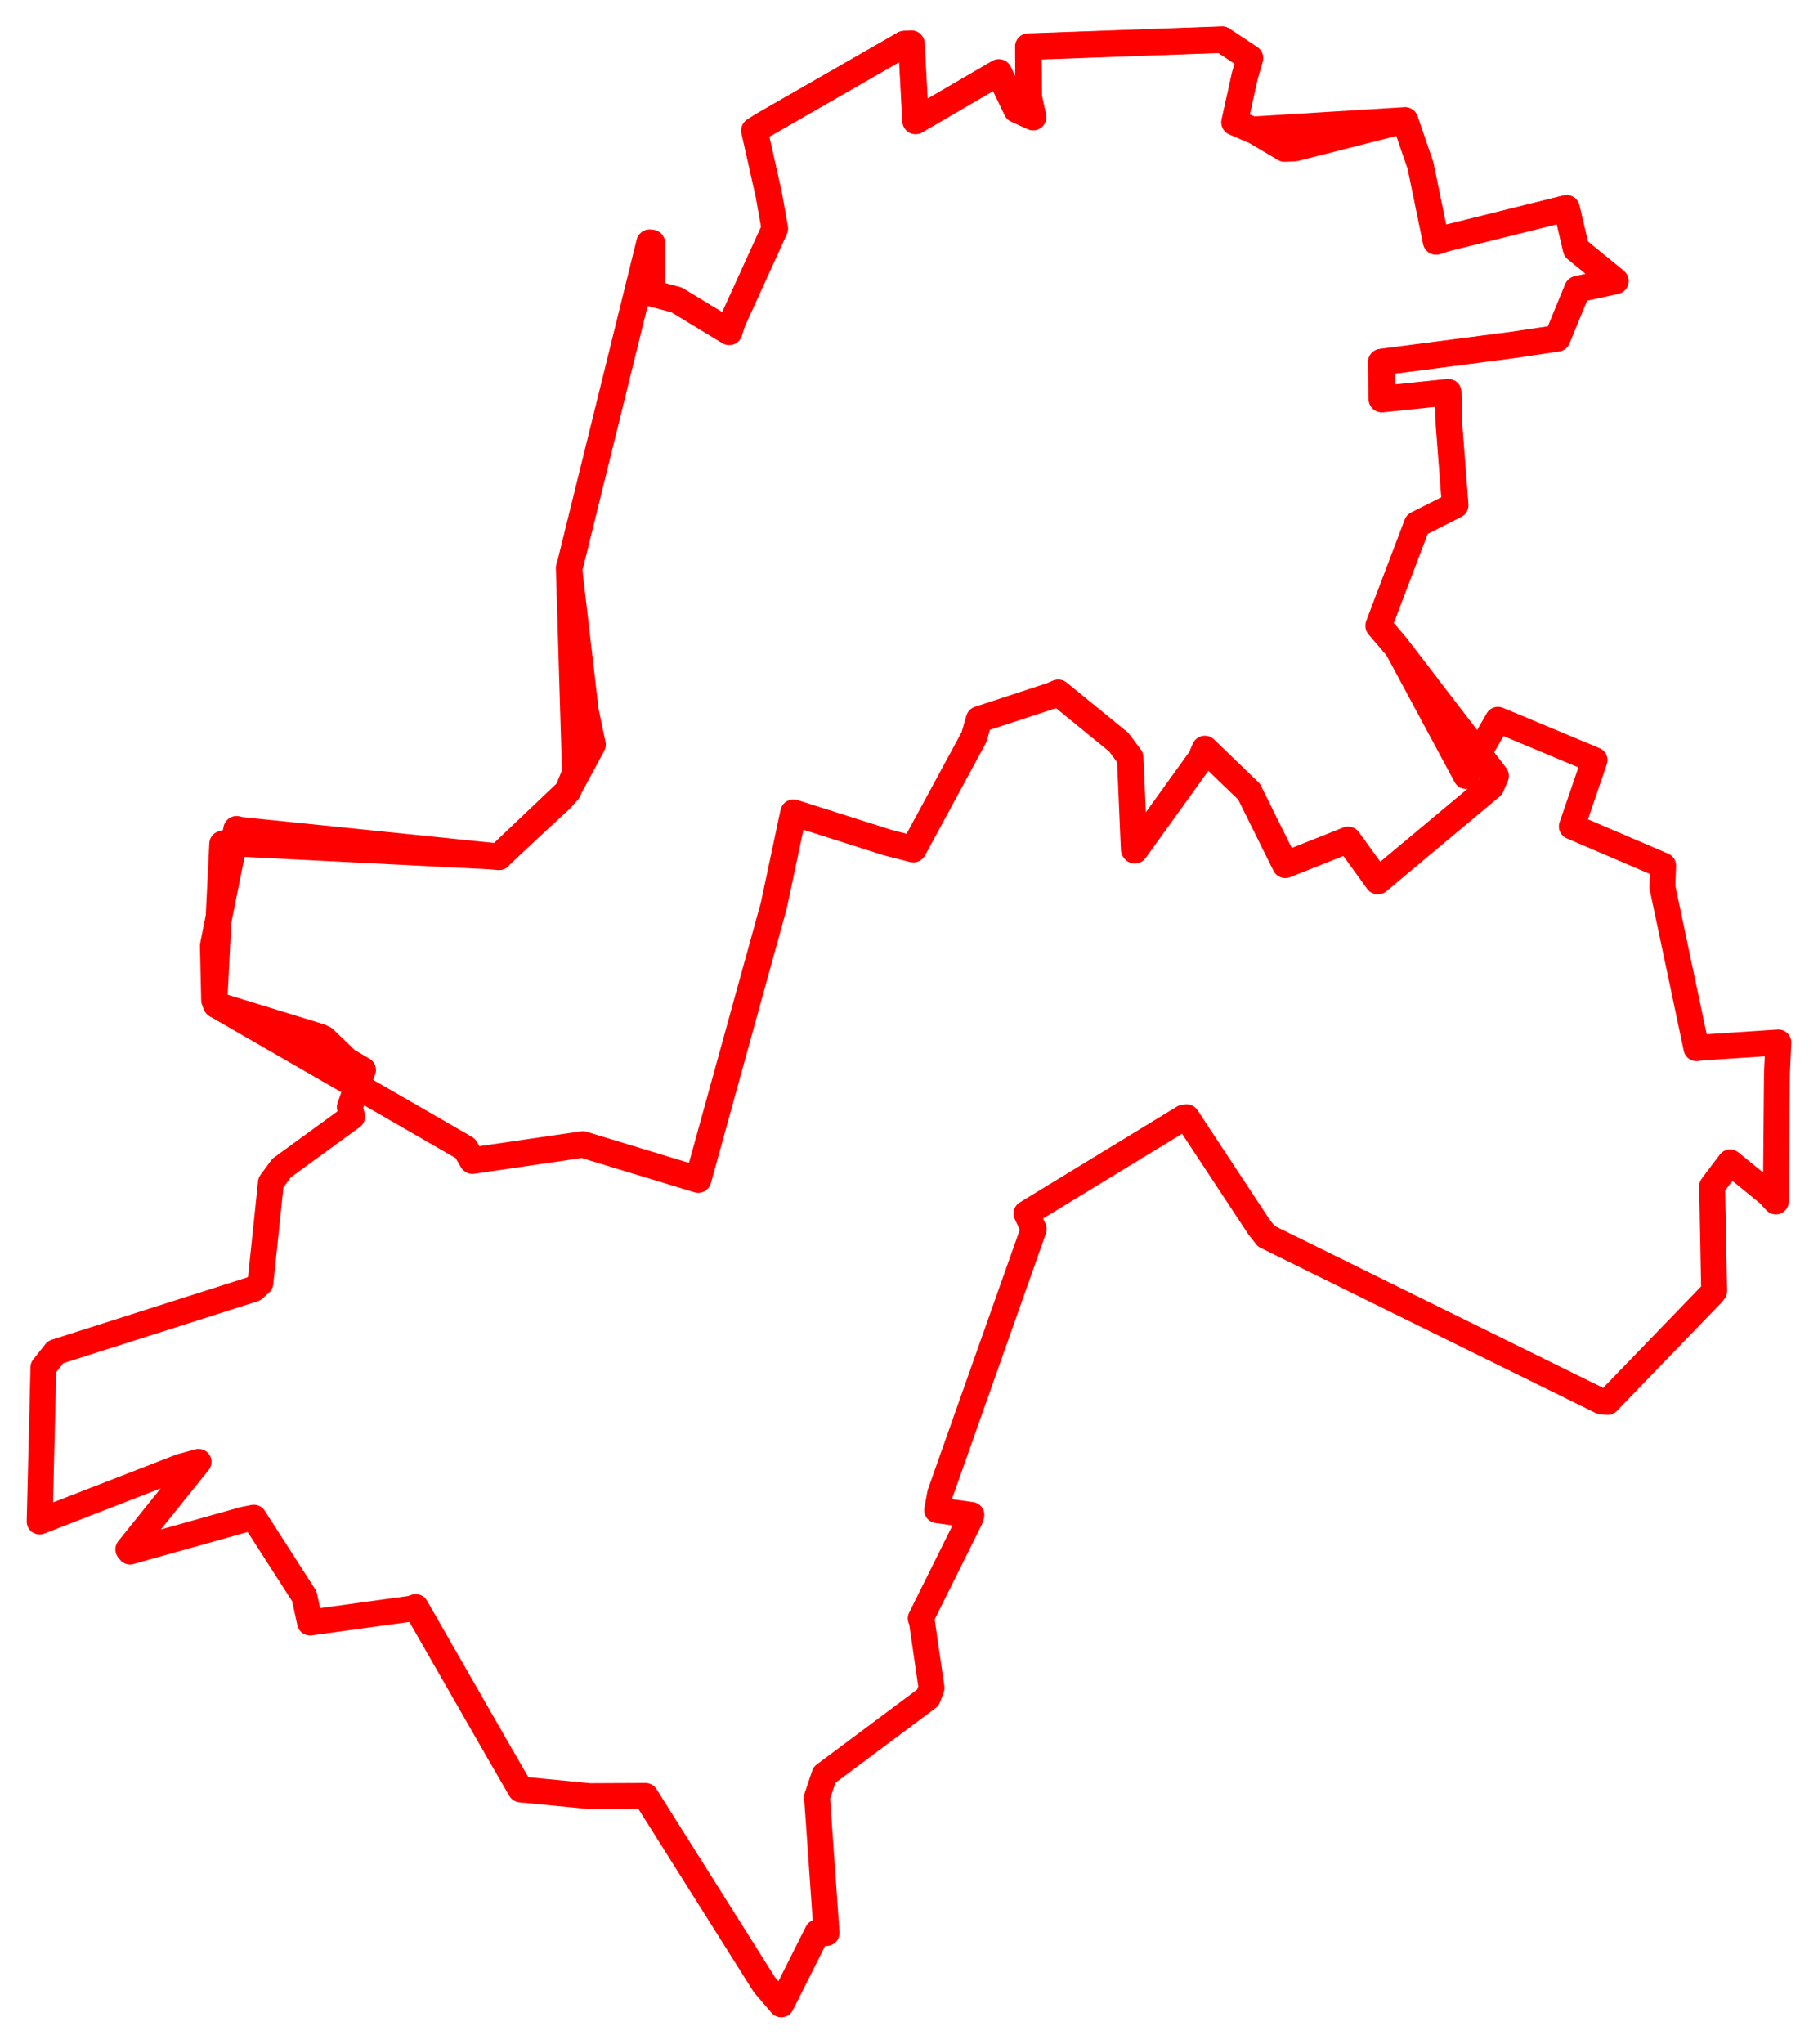<svg width="229.382" height="257.827" xmlns="http://www.w3.org/2000/svg"><polygon points="5,191.922 22.806,185.007 25.057,184.397 16.185,195.431 16.405,195.708 30.73,191.694 32.028,191.437 38.394,201.342 39.116,204.666 51.879,202.912 52.453,202.707 62.929,220.969 65.676,225.716 74.404,226.561 81.441,226.528 96.44,250.338 98.578,252.827 103.139,243.745 104.288,243.825 103.084,226.665 104.023,223.878 117.074,214.137 117.533,212.909 116.269,204.212 116.168,204.142 122.422,191.562 122.562,191.09 118.234,190.489 118.628,188.379 130.429,155.034 129.511,153.068 149.333,140.982 149.728,140.931 158.826,154.732 159.766,155.933 202.05,176.775 202.831,176.837 215.957,163.246 216.278,162.86 216.021,149.641 218.298,146.619 223.171,150.578 224.063,151.553 224.2,135.483 224.382,131.493 214.404,132.154 214.044,132.219 209.744,111.879 209.844,109.183 198.322,104.248 201.19,95.879 190.802,91.539 188.996,90.792 186.041,95.954 184.977,97.892 176.197,81.561 173.945,78.923 178.801,66.141 183.604,63.716 182.827,53.618 182.723,49.475 174.353,50.341 174.275,45.675 190.615,43.55 196.482,42.685 199.031,36.478 203.817,35.444 198.864,31.402 197.659,26.276 182.525,30.031 181.196,30.457 179.232,20.893 177.278,15.192 163.389,18.715 162.073,18.778 158.009,16.378 155.765,15.428 157.067,9.536 157.715,7.33 154.276,5.05 154.213,5 130.781,5.851 129.749,5.878 129.79,12.214 130.349,14.774 128.272,13.825 126.021,9.14 115.631,15.193 115.523,15.256 114.992,5.51 114.088,5.556 96.175,15.842 95.187,16.476 96.999,24.535 97.757,28.836 92.391,40.616 92.01,41.86 85.349,37.817 82.254,37.009 82.253,30.656 81.959,30.617 71.966,71.126 71.81,71.627 73.912,89.683 74.804,93.931 71.635,99.802 70.847,100.749 62.967,108.041 62.982,108.077 28.381,106.329 28.042,106.431 27.06,126.152 27.285,126.74 40.339,130.744 40.898,131.006 43.761,133.755 45.802,134.957 44.131,139.658 44.428,140.853 35.53,147.331 34.182,149.165 32.856,161.828 32.028,162.578 7.015,170.548 5.477,172.49 5,191.922" stroke="red" stroke-width="3.265" fill="none" stroke-linejoin="round" vector-effect="non-scaling-stroke"></polygon><polygon points="26.898,119.285 27.06,126.152 27.285,126.74 58.711,144.852 59.607,146.398 73.527,144.362 88.085,148.785 97.634,114.218 100.117,102.511 111.967,106.276 115.235,107.115 122.896,92.975 123.533,90.745 132.7,87.741 133.513,87.383 141.163,93.622 142.6,95.554 143.099,107.148 143.183,107.257 151.542,95.642 152.022,94.479 157.598,99.857 162.172,109.085 170.093,105.94 173.852,111.133 188.137,99.193 188.704,97.869 176.197,81.561 173.945,78.923 178.801,66.141 183.604,63.716 182.827,53.618 182.723,49.475 174.353,50.341 174.275,45.675 190.615,43.55 196.482,42.685 199.031,36.478 203.817,35.444 198.864,31.402 197.659,26.276 182.525,30.031 181.196,30.457 179.232,20.893 177.278,15.192 158.009,16.378 155.765,15.428 157.067,9.536 157.715,7.33 154.276,5.05 154.213,5 130.781,5.851 129.749,5.878 129.79,12.214 130.349,14.774 128.272,13.825 126.021,9.14 115.631,15.193 115.523,15.256 114.992,5.51 114.088,5.556 96.175,15.842 95.187,16.476 96.999,24.535 97.757,28.836 92.391,40.616 92.01,41.86 85.349,37.817 82.254,37.009 82.253,30.656 81.959,30.617 71.966,71.126 71.81,71.627 72.586,97.478 71.635,99.802 62.967,108.041 62.982,108.077 30.345,104.725 29.851,104.604 26.898,119.285" stroke="red" stroke-width="3.349" fill="none" stroke-linejoin="round" vector-effect="non-scaling-stroke"></polygon></svg>